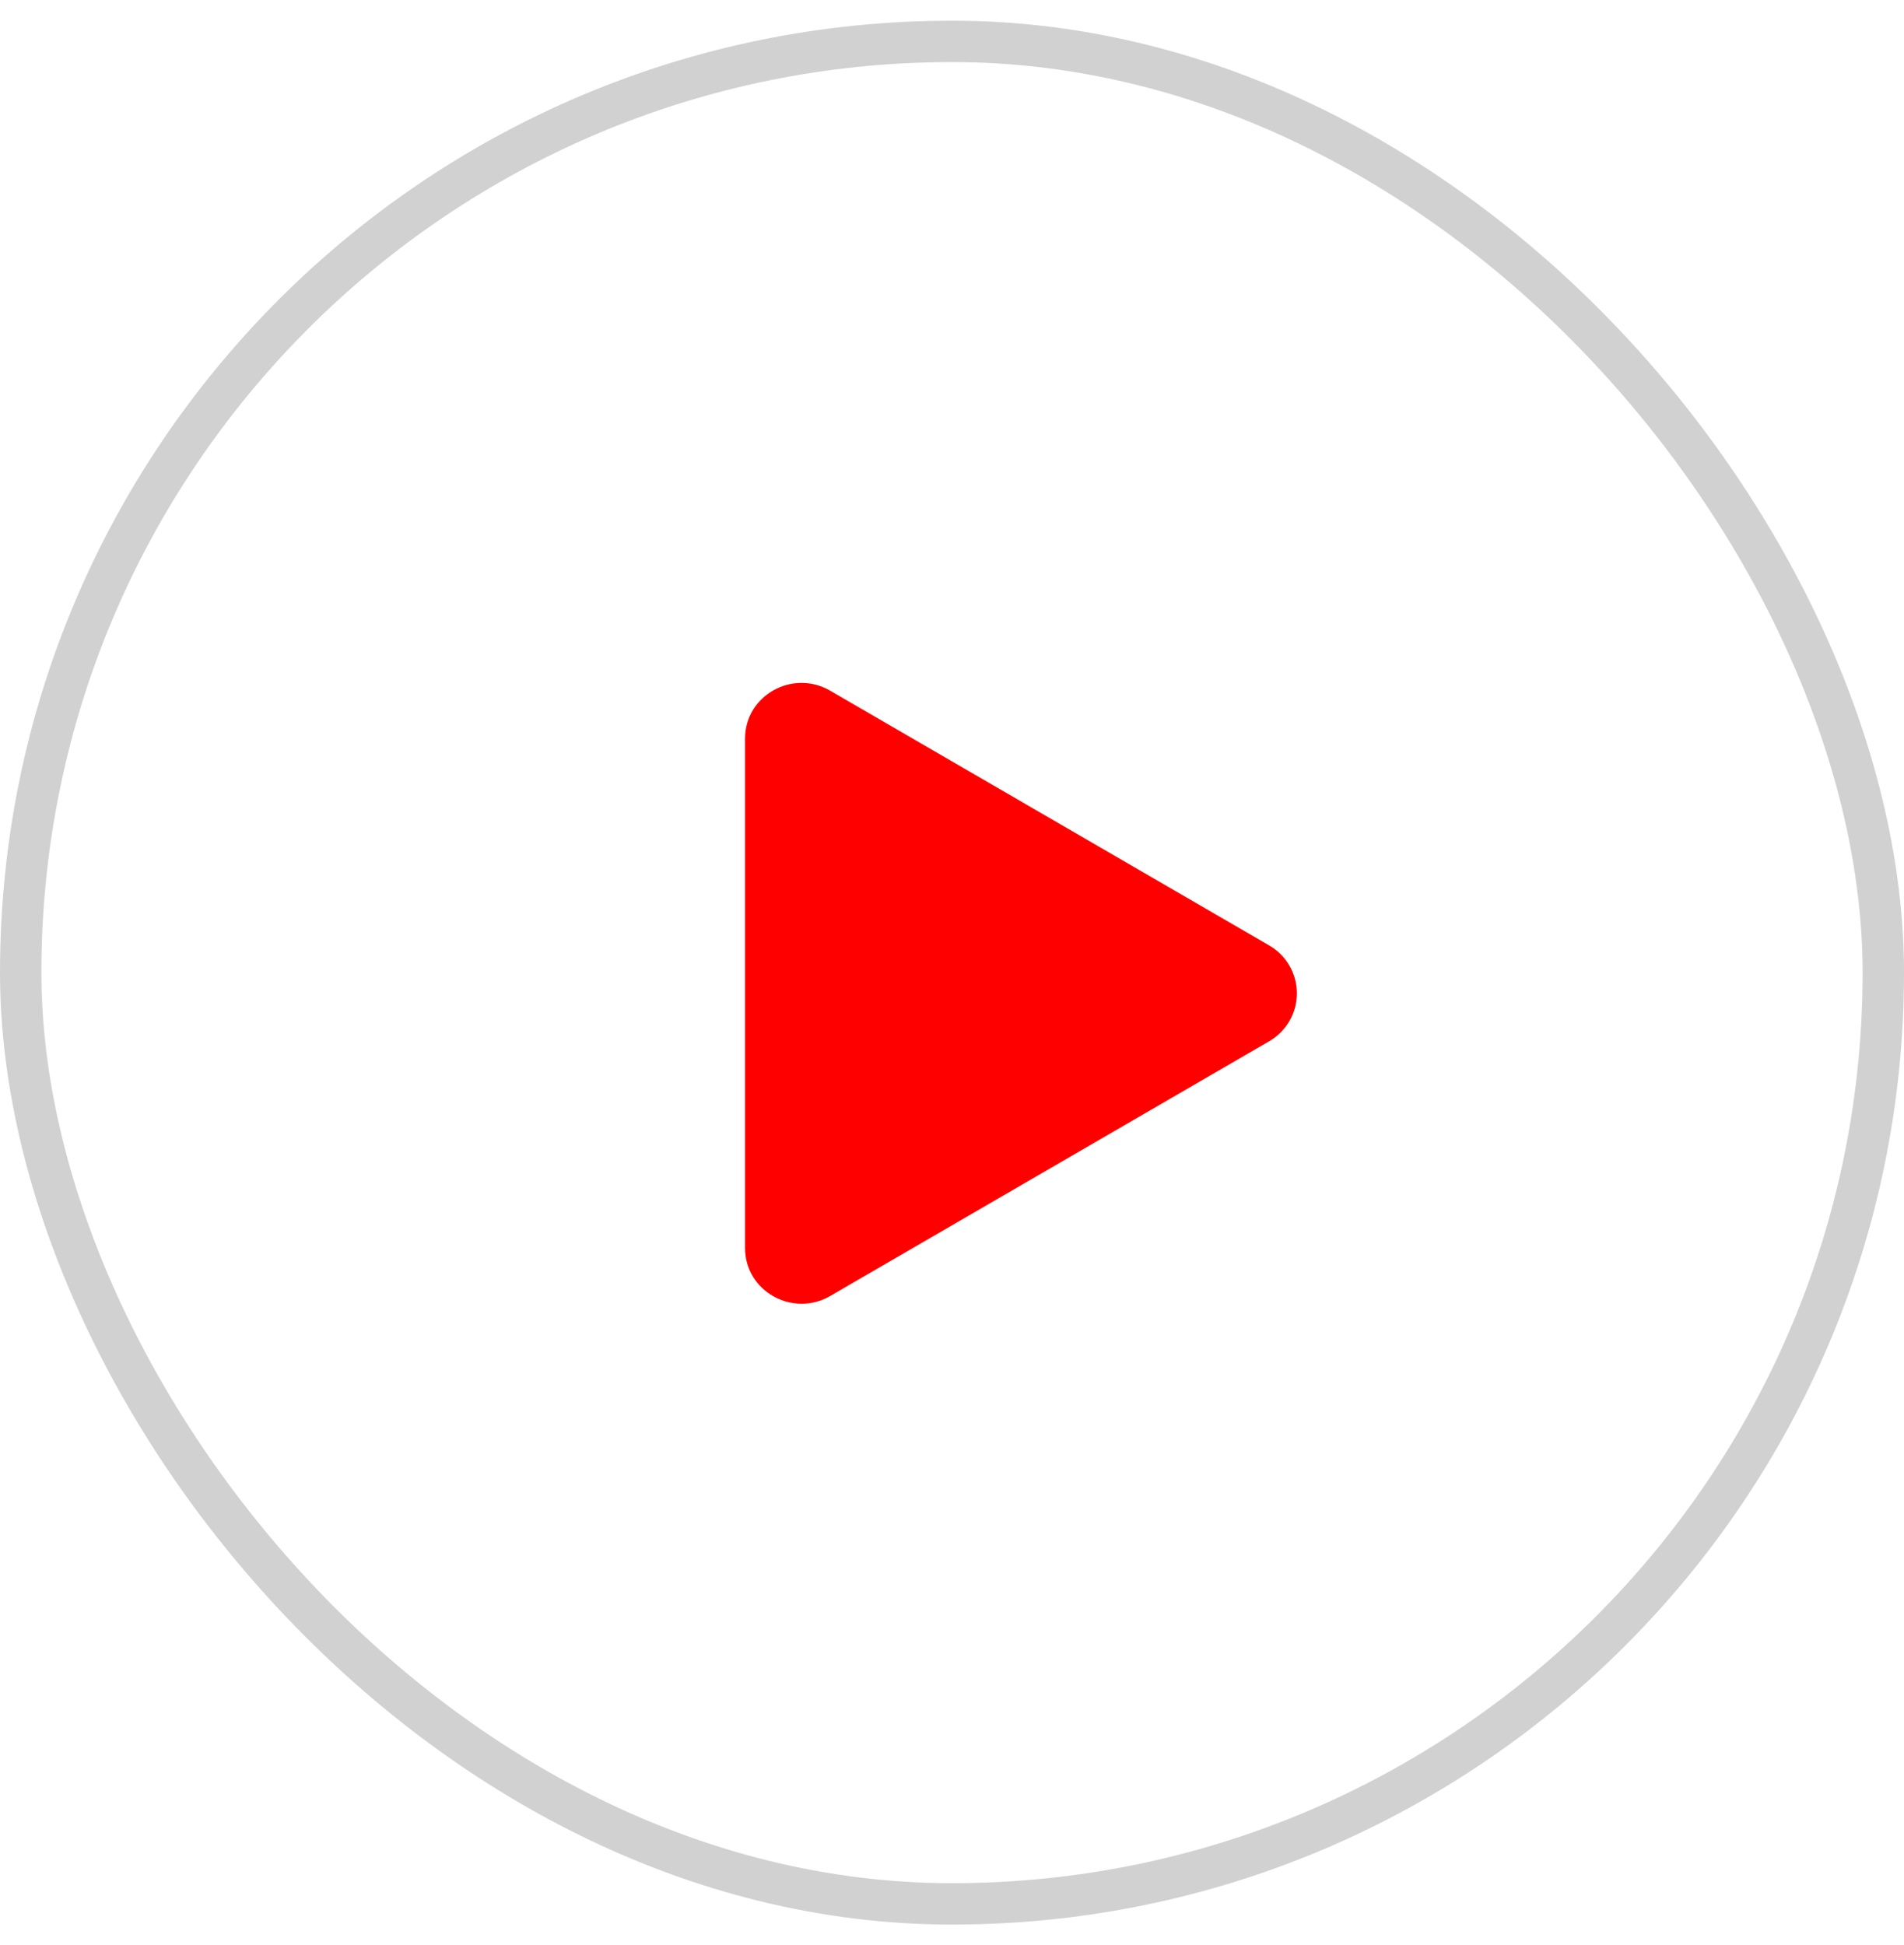<svg width="46" height="47" viewBox="0 0 46 47" fill="none" xmlns="http://www.w3.org/2000/svg">
<rect x="0.5" y="1" width="45" height="45" rx="22.5" stroke="#D1D1D1"/>
<path d="M30.658 25.161L20.055 31.314C19.155 31.835 18 31.203 18 30.152V17.847C18 16.797 19.153 16.164 20.055 16.687L30.658 22.84C30.863 22.956 31.033 23.125 31.151 23.329C31.27 23.533 31.332 23.765 31.332 24C31.332 24.236 31.27 24.468 31.151 24.671C31.033 24.875 30.863 25.044 30.658 25.161Z" fill="#FF0000"/>
</svg>
